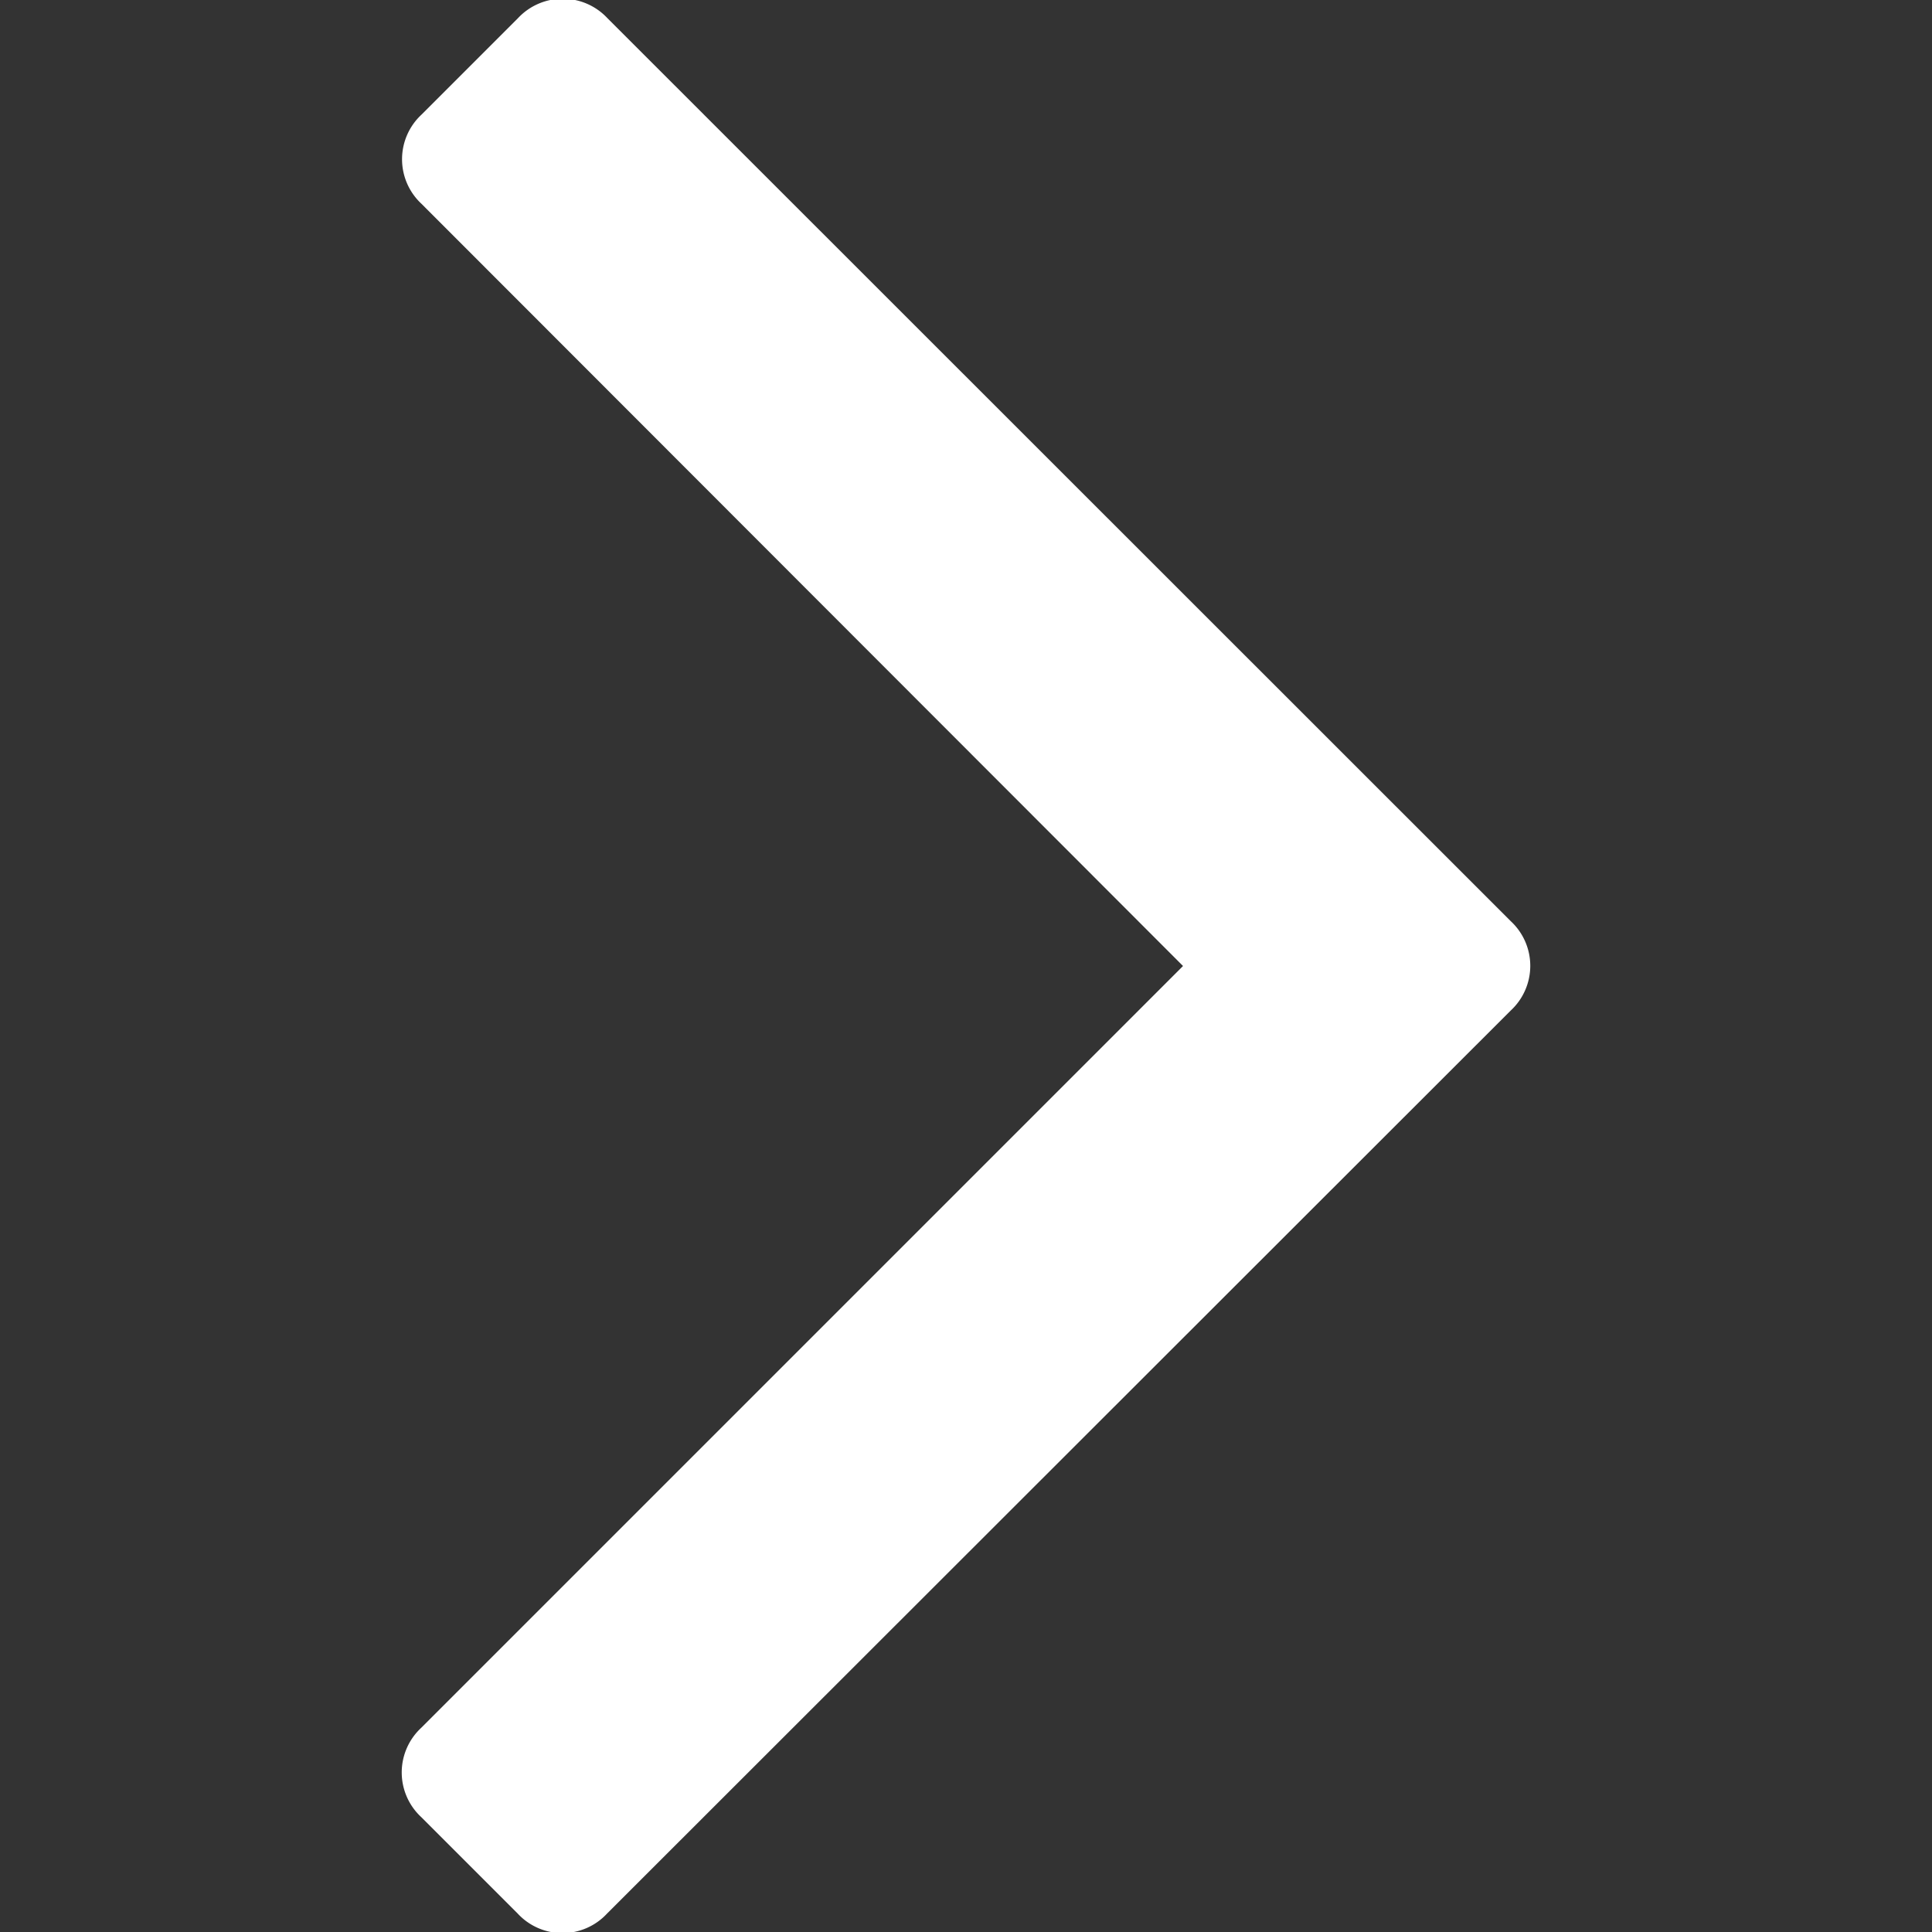 <svg data-name="Layer 1" xmlns="http://www.w3.org/2000/svg" width="60" height="60" viewBox="0 0 60 60"><rect x="0" y="0" width="60" height="60" fill="#333333" stroke="none"/><title>Icon Angle Right</title><path d="M16.09.56l-3 3a1.89 1.89 0 0 0 0 2.77L36.74 30 13.08 53.66a1.89 1.89 0 0 0 0 2.77l3 3a1.89 1.89 0 0 0 2.77 0l28.07-28.05a1.89 1.89 0 0 0 0-2.77L18.86.56a1.9 1.9 0 0 0-2.77 0z" fill="#fff"/></svg>